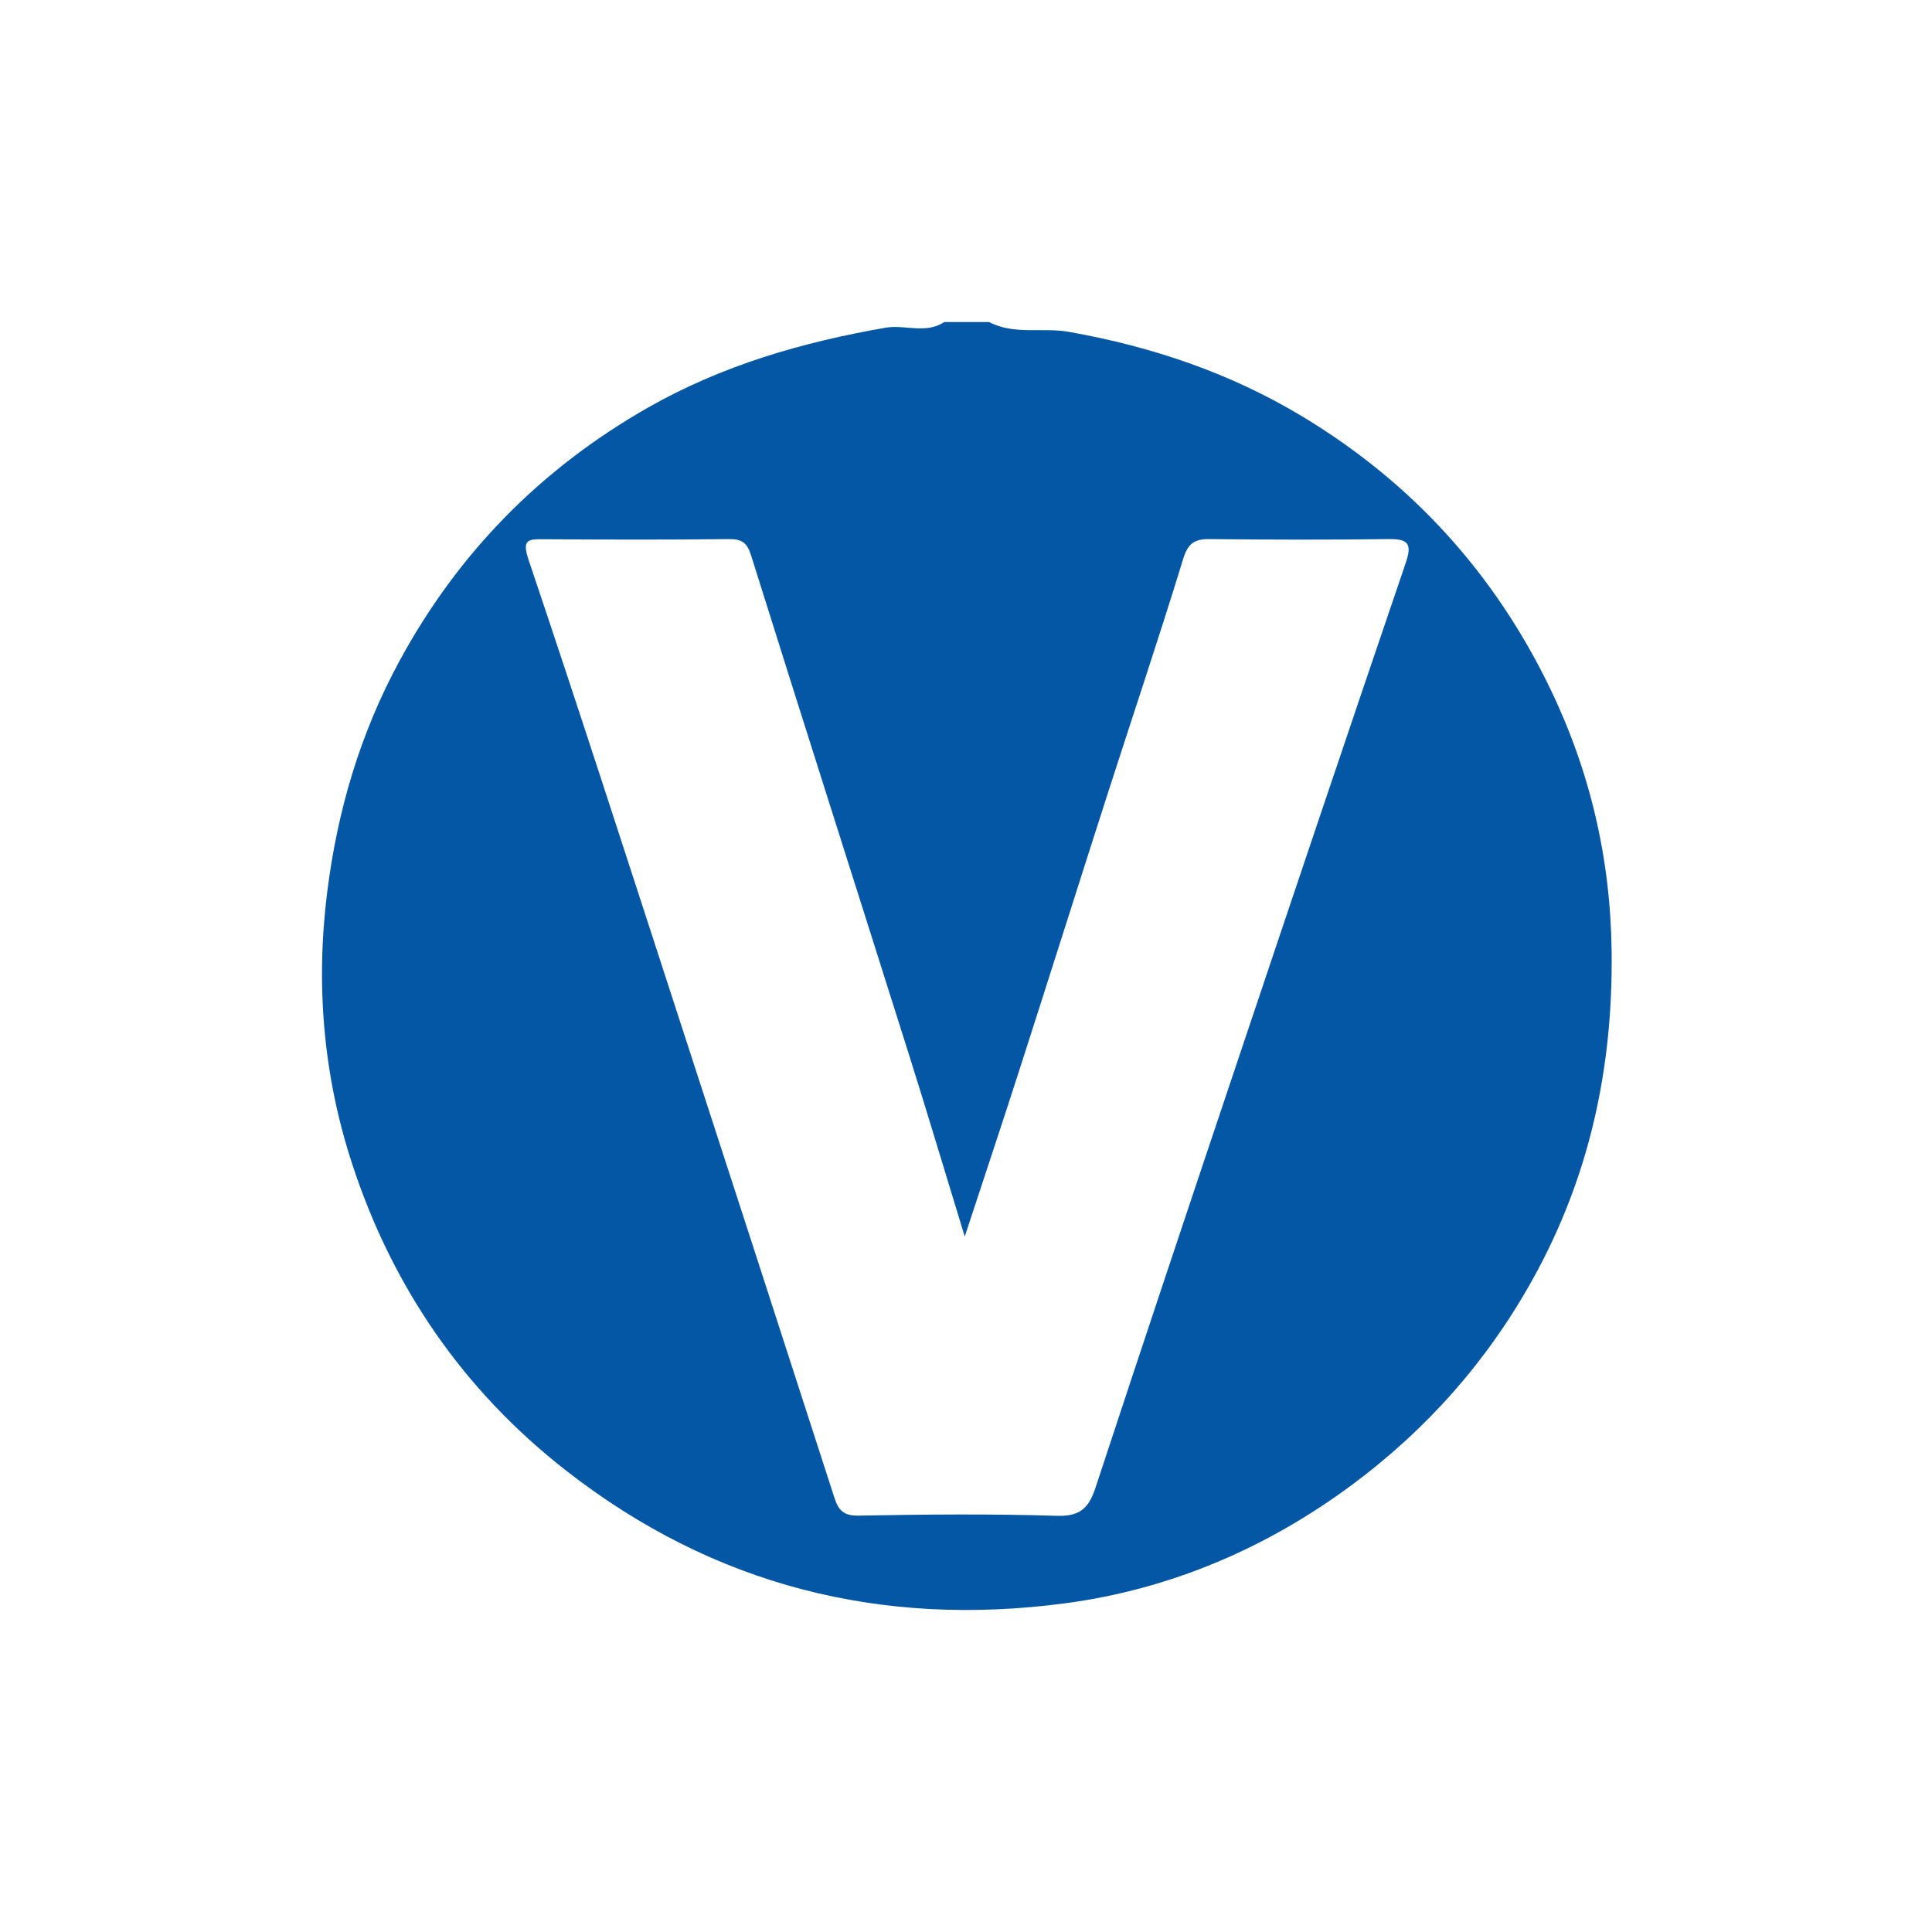 <svg width="90" height="90" viewBox="0 0 90 90" fill="none" xmlns="http://www.w3.org/2000/svg">
<path d="M46.072 15C47.248 15.619 48.553 15.238 49.801 15.46C53.681 16.151 57.318 17.379 60.689 19.413C65.796 22.494 69.637 26.739 72.212 32.074C74.071 35.925 75.024 39.988 75.076 44.325C75.141 49.761 74.045 54.827 71.403 59.589C69.282 63.409 66.457 66.595 62.961 69.185C58.989 72.125 54.511 74.036 49.631 74.686C41.067 75.827 33.247 73.874 26.367 68.503C21.583 64.77 18.296 59.965 16.429 54.291C15.076 50.197 14.693 45.933 15.241 41.568C15.721 37.735 16.789 34.144 18.617 30.776C21.335 25.771 25.174 21.851 30.155 19.005C33.623 17.024 37.359 15.945 41.252 15.266C42.158 15.11 43.122 15.574 43.986 15.003H46.072V15ZM44.942 57.605C44.007 54.553 43.193 51.816 42.333 49.095C39.892 41.361 37.422 33.635 34.996 25.896C34.811 25.301 34.581 25.107 33.96 25.113C31.09 25.147 28.221 25.139 25.354 25.12C24.599 25.115 24.296 25.115 24.63 26.102C26.954 32.993 29.184 39.917 31.435 46.834C33.918 54.469 36.396 62.109 38.863 69.749C39.051 70.329 39.273 70.616 39.986 70.603C43.072 70.548 46.161 70.516 49.245 70.613C50.336 70.647 50.731 70.222 51.033 69.3C53.151 62.869 55.295 56.446 57.449 50.028C60.11 42.095 62.778 34.163 65.478 26.243C65.773 25.376 65.653 25.102 64.708 25.113C61.927 25.149 59.144 25.144 56.36 25.113C55.65 25.105 55.339 25.303 55.115 26.042C53.981 29.739 52.749 33.403 51.564 37.084C50.201 41.327 48.861 45.576 47.495 49.819C46.702 52.289 45.879 54.748 44.942 57.6V57.605Z" fill="#0457A5"/>
</svg>
